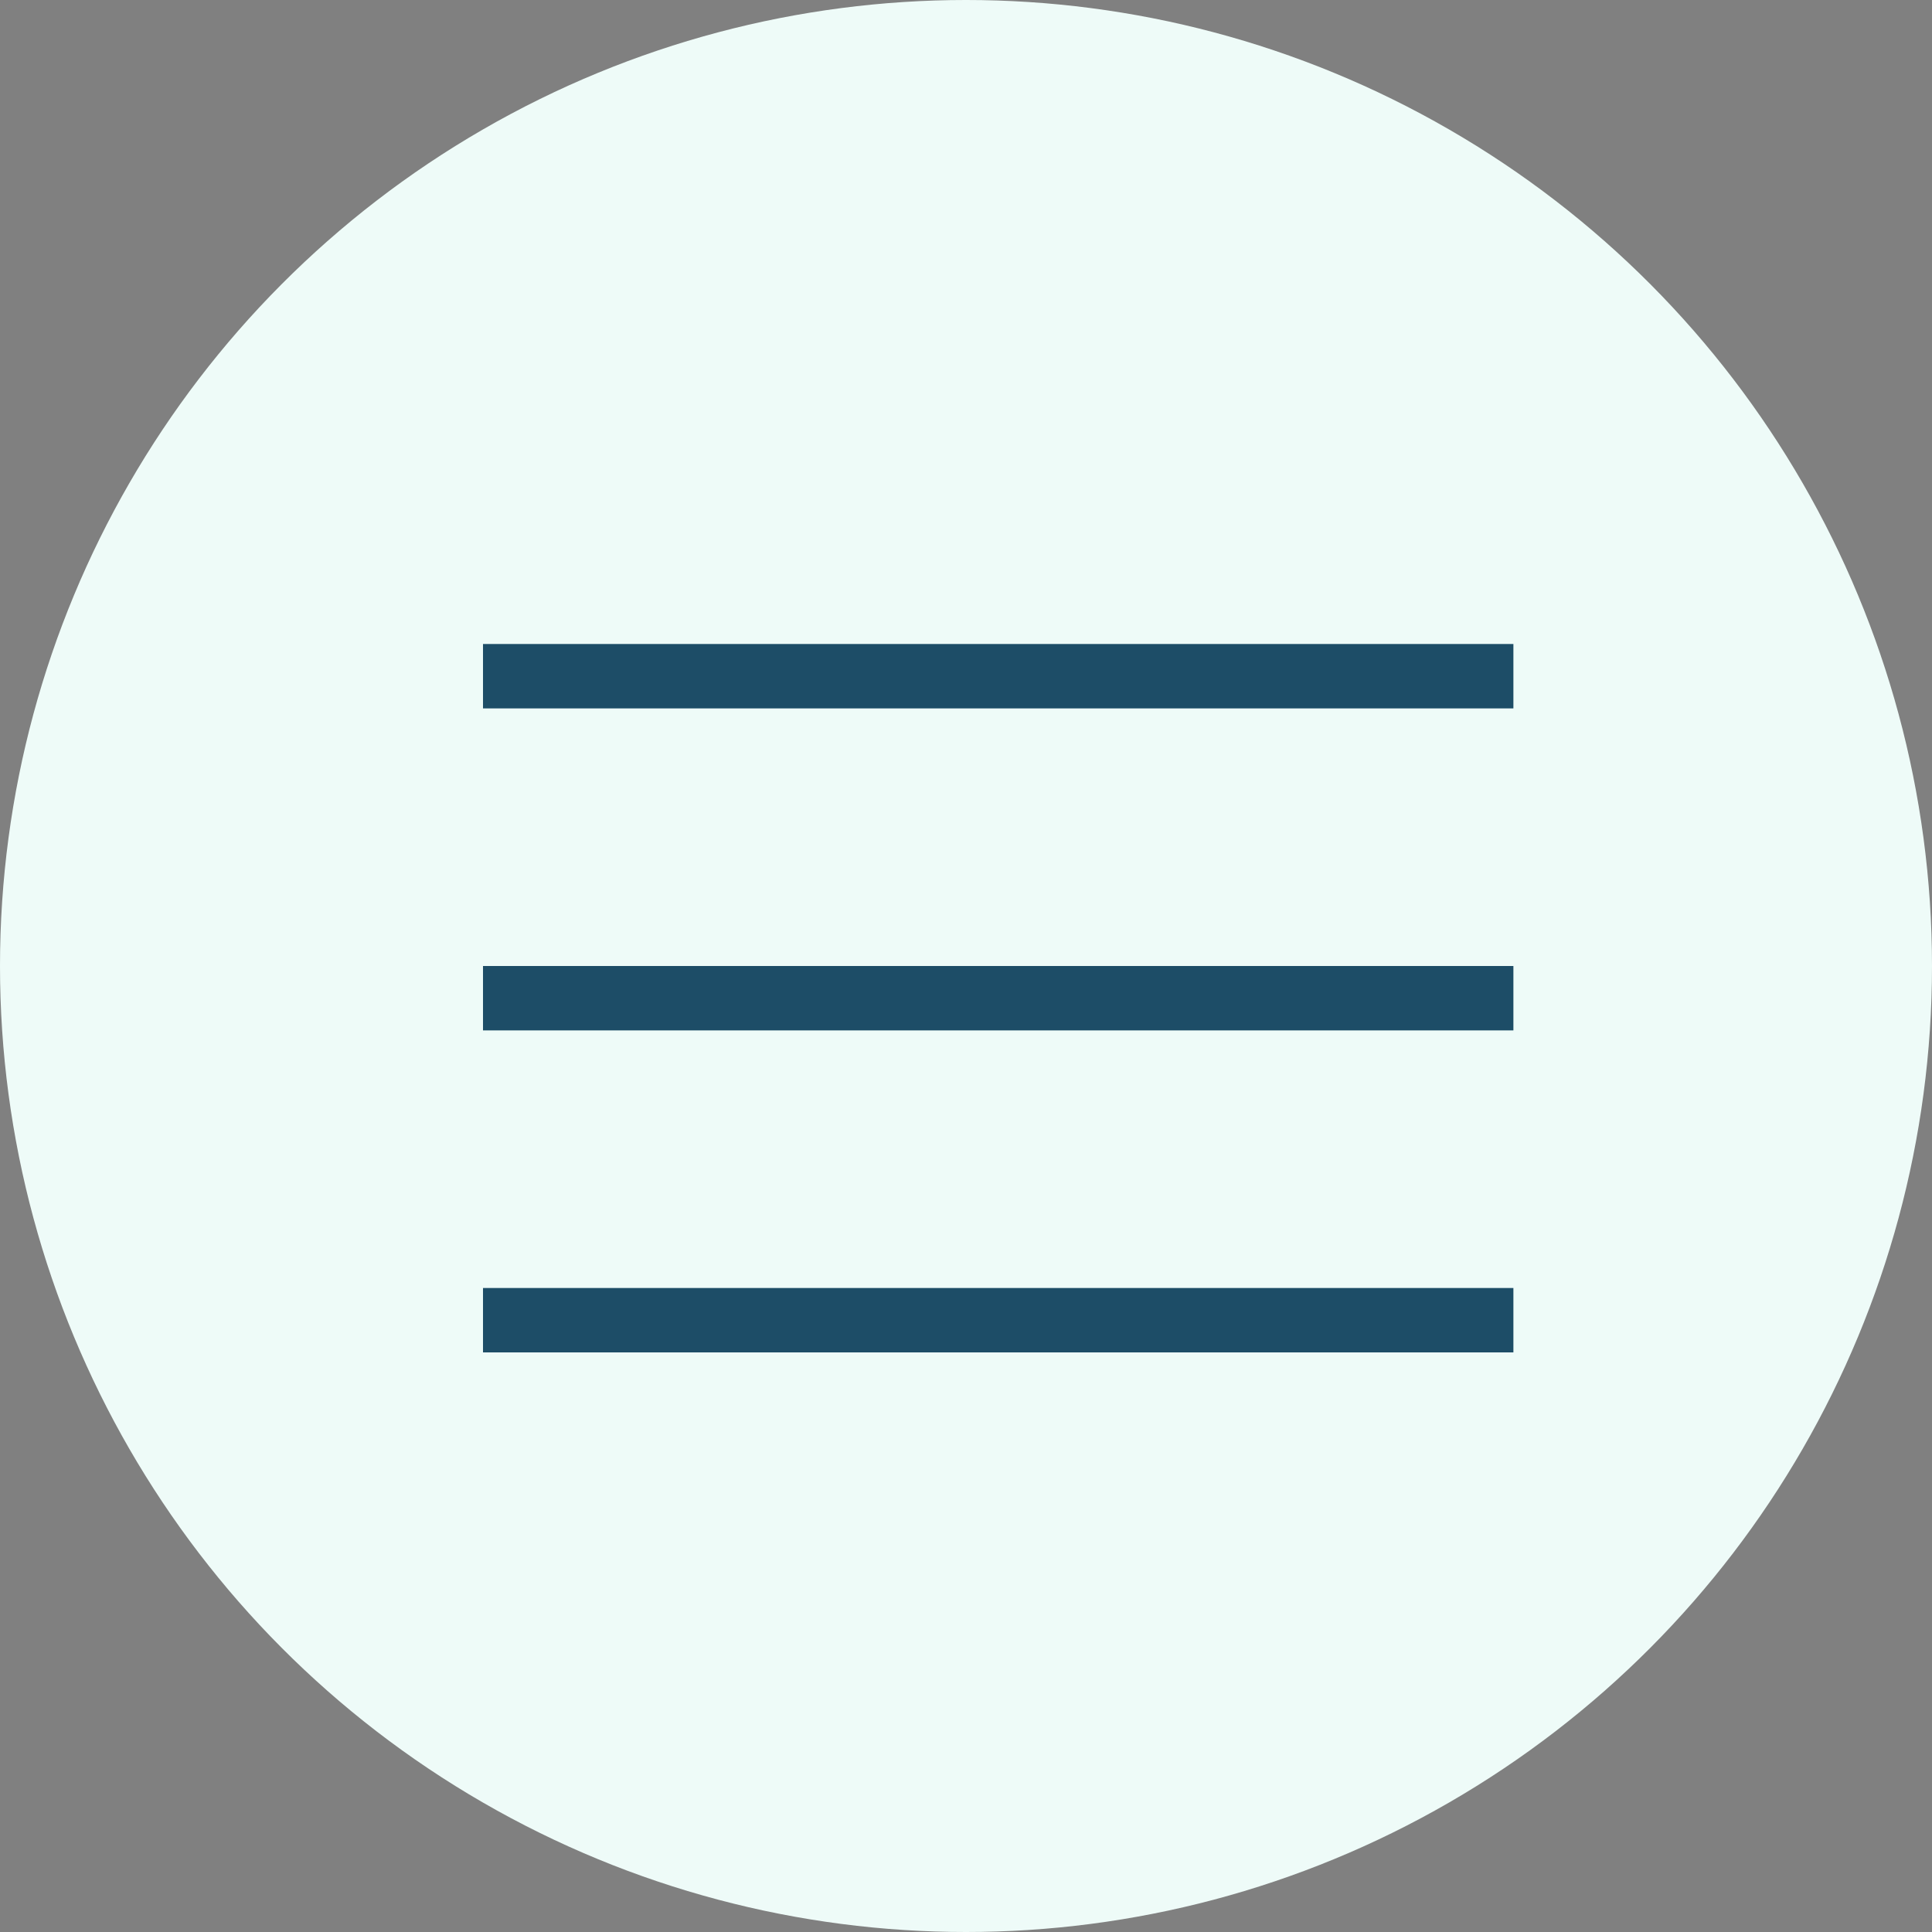 <svg width="60" height="60" viewBox="0 0 60 60" fill="none" xmlns="http://www.w3.org/2000/svg">
<rect x="0" y="0" width="60" height="60" fill="#808080" stroke="none"/>
<circle cx="30" cy="30" r="30" fill="#EEFBF8"/>
<line x1="15" y1="41" x2="47" y2="41" stroke="#1D4D67" stroke-width="2"/>
<line x1="15" y1="31" x2="47" y2="31" stroke="#1D4D67" stroke-width="2"/>
<line x1="15" y1="21" x2="47" y2="21" stroke="#1D4D67" stroke-width="2"/>
</svg>
